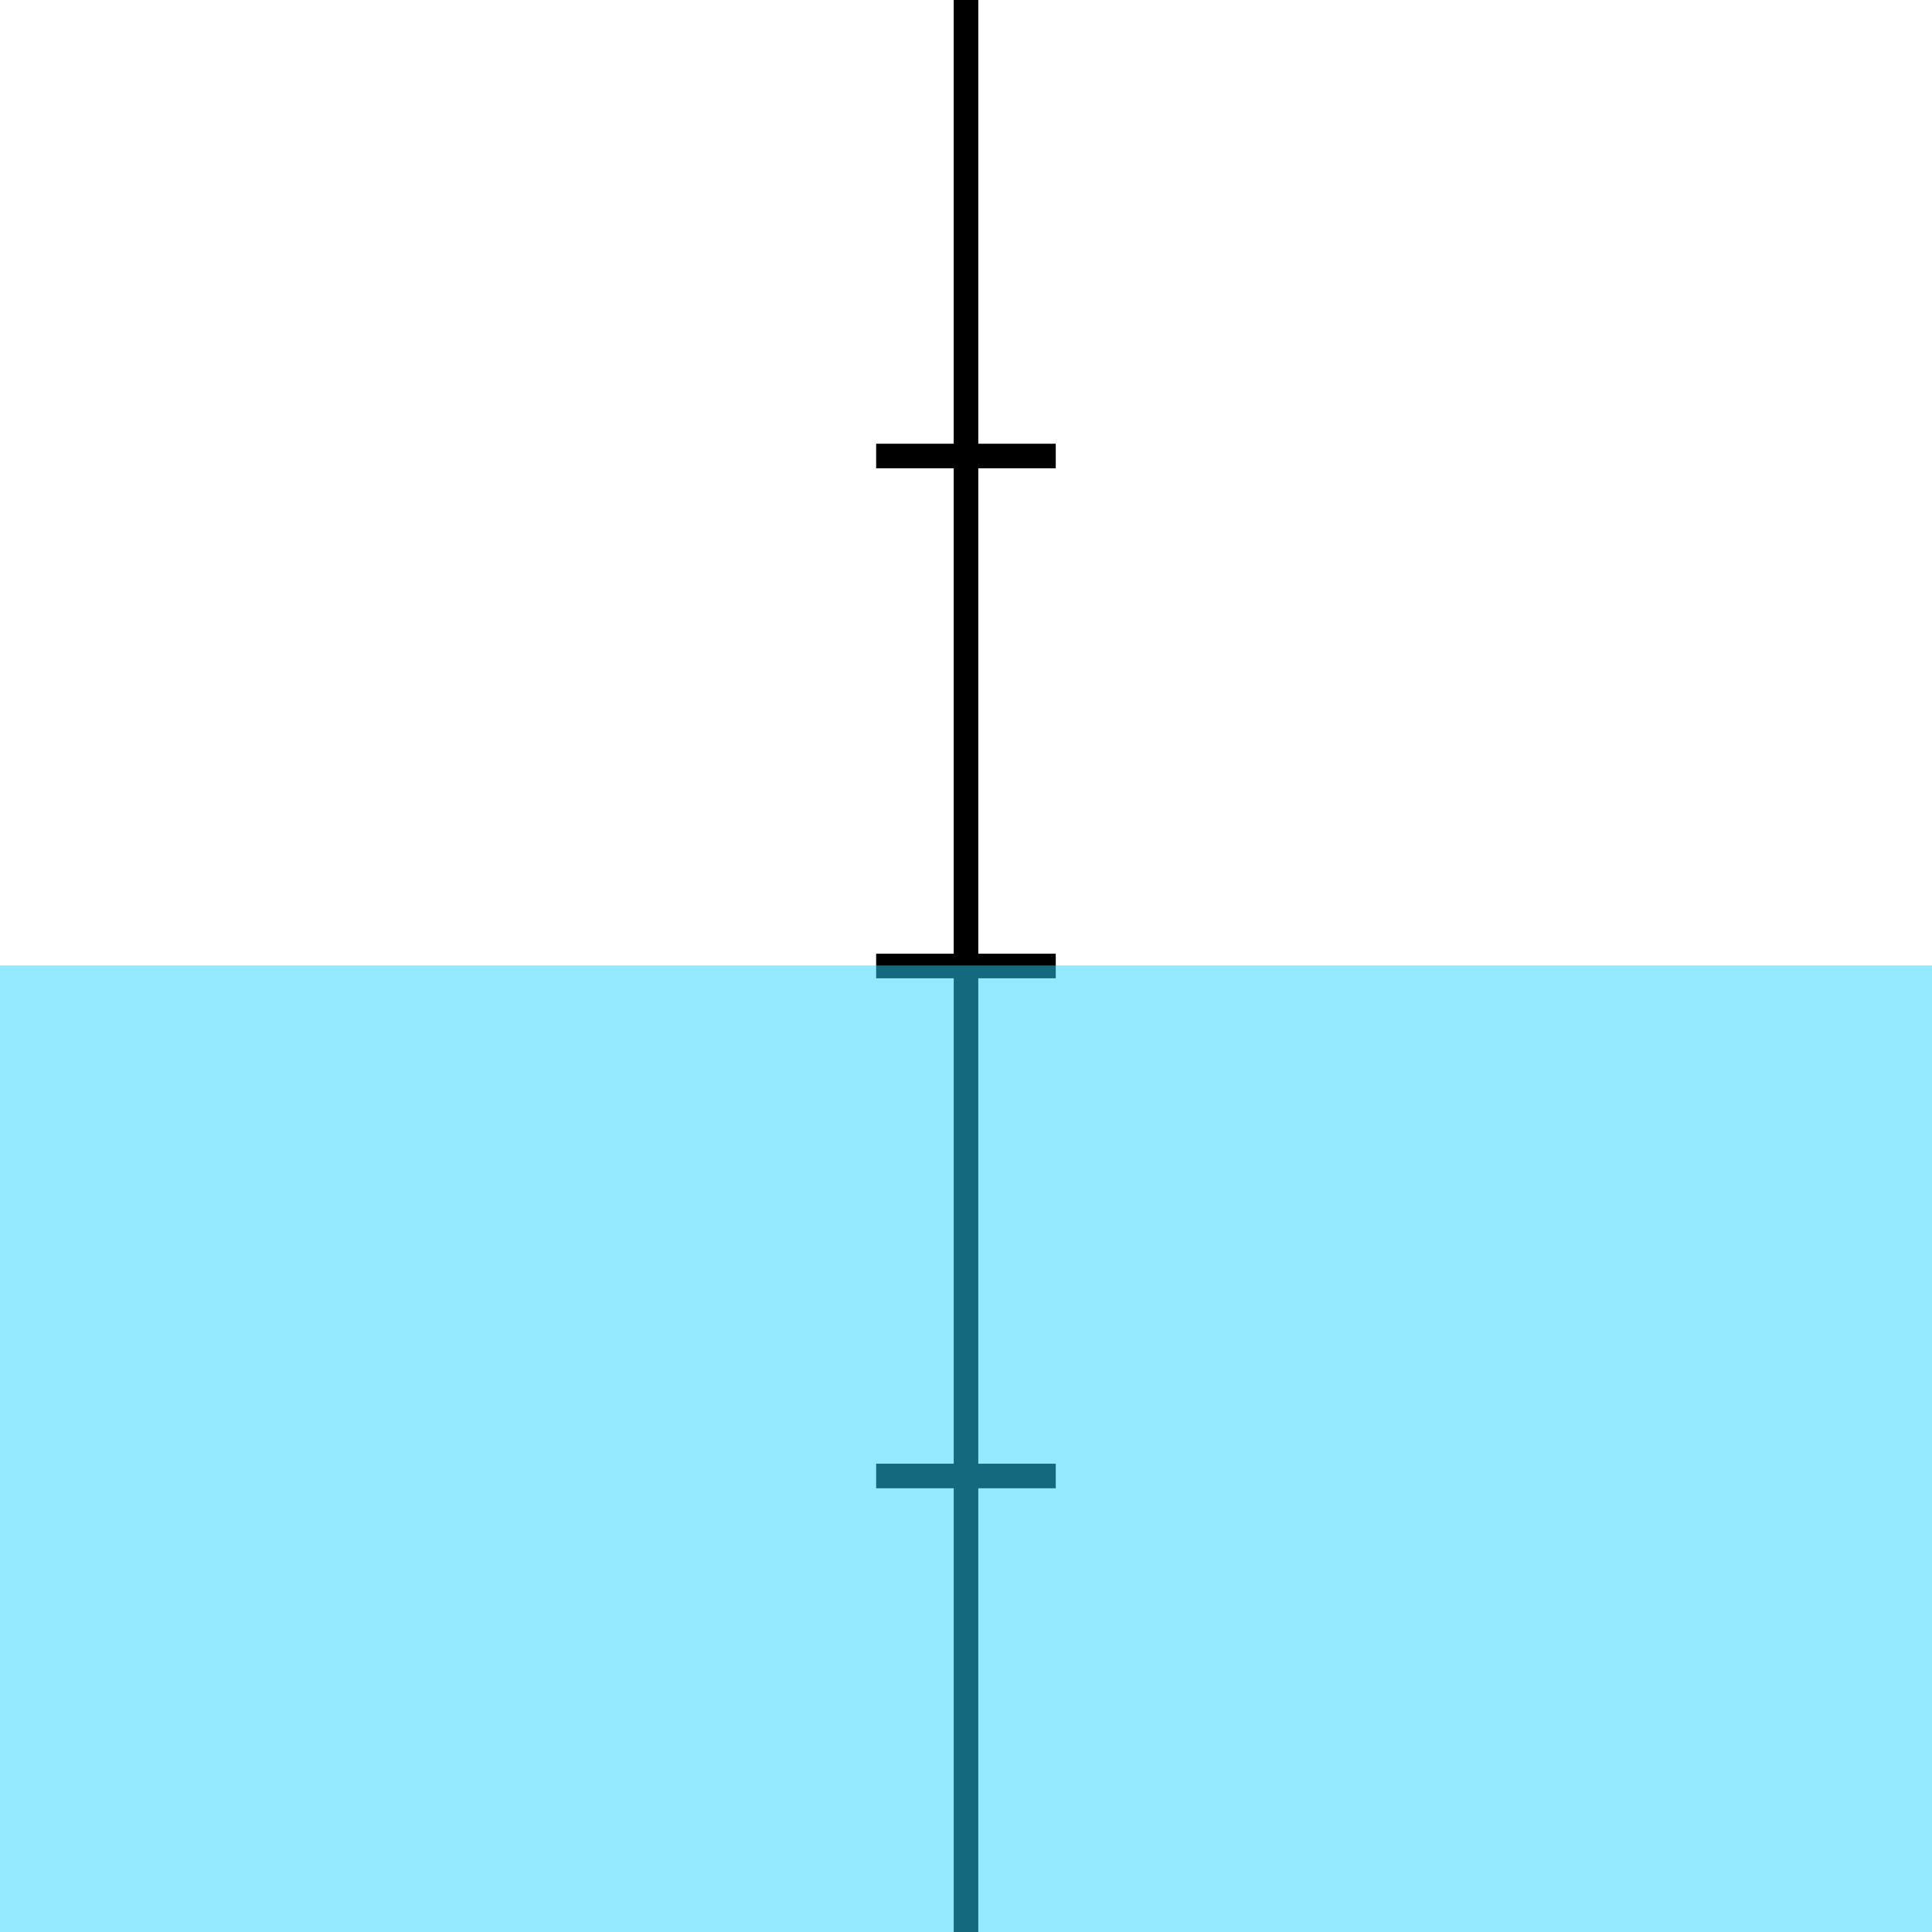 <?xml version="1.0" encoding="UTF-8" standalone="no"?>
<!-- Created with Inkscape (http://www.inkscape.org/) -->

<svg
   xmlns:dc="http://purl.org/dc/elements/1.1/"
   xmlns:cc="http://creativecommons.org/ns#"
   xmlns:rdf="http://www.w3.org/1999/02/22-rdf-syntax-ns#"
   xmlns:svg="http://www.w3.org/2000/svg"
   xmlns="http://www.w3.org/2000/svg"
   xmlns:sodipodi="http://sodipodi.sourceforge.net/DTD/sodipodi-0.dtd"
   xmlns:inkscape="http://www.inkscape.org/namespaces/inkscape"
   width="20.836mm"
   height="20.836mm"
   viewBox="0 0 20.836 20.836"
   version="1.1"
   id="svg8"
   inkscape:version="0.92.4 (5da689c313, 2019-01-14)"
   sodipodi:docname="water_level.svg">
  <defs
     id="defs2" />
  <sodipodi:namedview
     id="base"
     pagecolor="#ffffff"
     bordercolor="#666666"
     borderopacity="1.0"
     inkscape:pageopacity="0.0"
     inkscape:pageshadow="2"
     inkscape:zoom="7.9195959"
     inkscape:cx="42.582507"
     inkscape:cy="32.921119"
     inkscape:document-units="mm"
     inkscape:current-layer="g1033"
     showgrid="false"
     fit-margin-top="0"
     fit-margin-left="0"
     fit-margin-right="0"
     fit-margin-bottom="0"
     inkscape:window-width="1920"
     inkscape:window-height="1001"
     inkscape:window-x="-9"
     inkscape:window-y="-9"
     inkscape:window-maximized="1" />
  <g
     inkscape:label="Ruler"
     inkscape:groupmode="layer"
     id="g1007"
     transform="translate(-94.582,-105.083)"
     sodipodi:insensitive="true"
     style="display:inline">
    <path
       style="fill:none;stroke:#000000;stroke-width:0.265px;stroke-linecap:butt;stroke-linejoin:miter;stroke-opacity:1"
       d="m 105,105.083 v 20.836"
       id="path997"
       inkscape:connector-curvature="0" />
    <g
       id="g1016"
       transform="translate(0,0.084)">
      <path
         inkscape:connector-curvature="0"
         id="path999"
         d="m 104.031,109.917 h 1.937"
         style="fill:none;stroke:#000000;stroke-width:0.265px;stroke-linecap:butt;stroke-linejoin:miter;stroke-opacity:1" />
      <path
         style="fill:none;stroke:#000000;stroke-width:0.265px;stroke-linecap:butt;stroke-linejoin:miter;stroke-opacity:1"
         d="m 104.031,115.417 h 1.937"
         id="path1001"
         inkscape:connector-curvature="0" />
      <path
         inkscape:connector-curvature="0"
         id="path1003"
         d="m 104.031,120.917 h 1.937"
         style="fill:none;stroke:#000000;stroke-width:0.265px;stroke-linecap:butt;stroke-linejoin:miter;stroke-opacity:1" />
    </g>
  </g>
  <g
     inkscape:groupmode="layer"
     id="layer2"
     inkscape:label="Normal"
     transform="translate(-94.582,-105.083)"
     sodipodi:insensitive="true"
     style="display:inline">
    <rect
       style="opacity:1;fill:#2ad4ff;fill-opacity:0.498;stroke:none;stroke-width:5;stroke-linecap:round;stroke-linejoin:miter;stroke-miterlimit:4;stroke-dasharray:none;stroke-dashoffset:0;stroke-opacity:1"
       id="rect969"
       width="20.836"
       height="10.424"
       x="94.582"
       y="115.495" />
  </g>
  <g
     transform="translate(-94.582,-105.083)"
     inkscape:label="Neap"
     id="g1029"
     inkscape:groupmode="layer"
     style="display:none">
    <rect
       y="120.976"
       x="94.582"
       height="4.943"
       width="20.836"
       id="rect1027"
       style="opacity:1;fill:#2ad4ff;fill-opacity:0.498;stroke:none;stroke-width:5;stroke-linecap:round;stroke-linejoin:miter;stroke-miterlimit:4;stroke-dasharray:none;stroke-dashoffset:0;stroke-opacity:1" />
  </g>
  <g
     inkscape:groupmode="layer"
     id="g1033"
     inkscape:label="Spring"
     transform="translate(-94.582,-105.083)"
     style="display:none">
    <rect
       style="opacity:1;fill:#2ad4ff;fill-opacity:0.498;stroke:none;stroke-width:5;stroke-linecap:round;stroke-linejoin:miter;stroke-miterlimit:4;stroke-dasharray:none;stroke-dashoffset:0;stroke-opacity:1"
       id="rect1031"
       width="20.836"
       height="15.936"
       x="94.582"
       y="109.983" />
  </g>
</svg>
